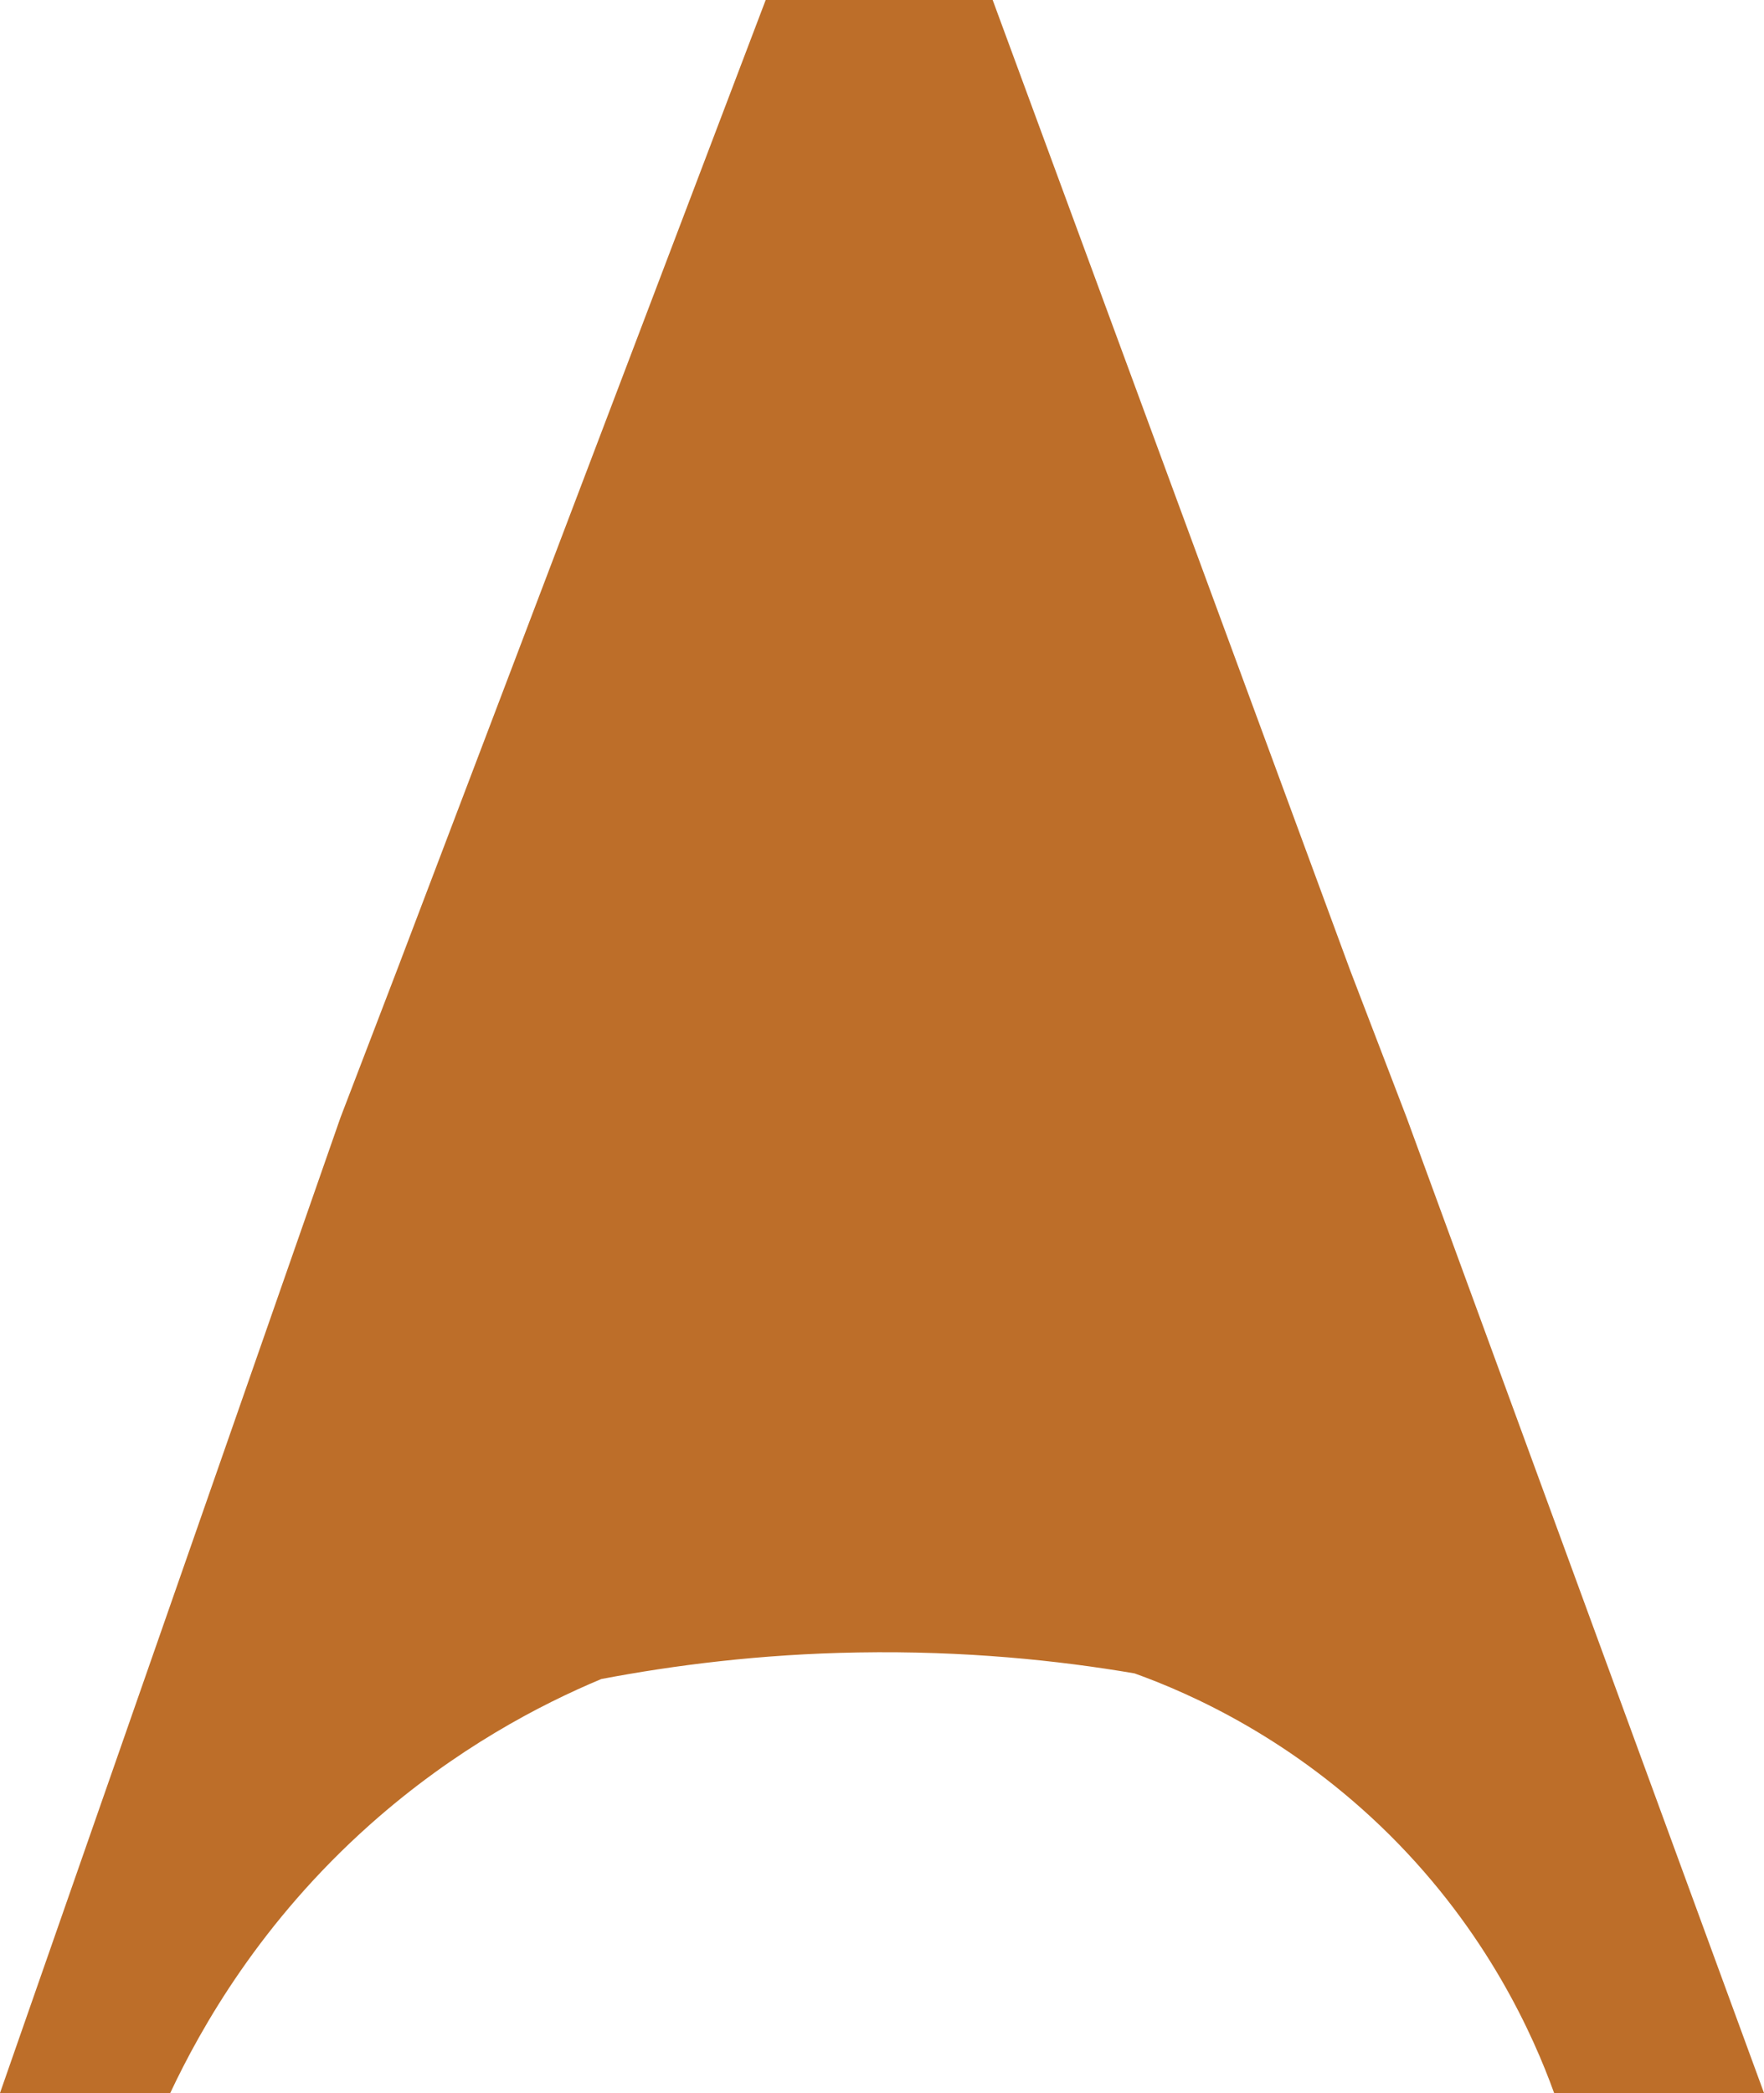 <?xml version="1.0" encoding="UTF-8"?><svg id="Layer_1" xmlns="http://www.w3.org/2000/svg" width="87.66" height="104" viewBox="0 0 87.66 104"><defs><style>.cls-1{fill:#bd6e29;stroke-width:0px;}</style></defs><path class="cls-1" d="M69.9,55.53l-2.81-7.33L49.33,0h-11.28l-18.32,48.2-2.81,7.33L0,104h8.46c1.54-3.27,4.5-8.51,9.94-13.35,4.24-3.77,8.47-5.96,11.48-7.22,3.58-.68,7.88-1.24,12.77-1.32,5.29-.09,9.93.39,13.73,1.04,2.84,1.02,7.88,3.27,12.67,8.02,4.87,4.84,7.15,9.98,8.18,12.83h10.43l-17.76-48.47Z"/></svg>